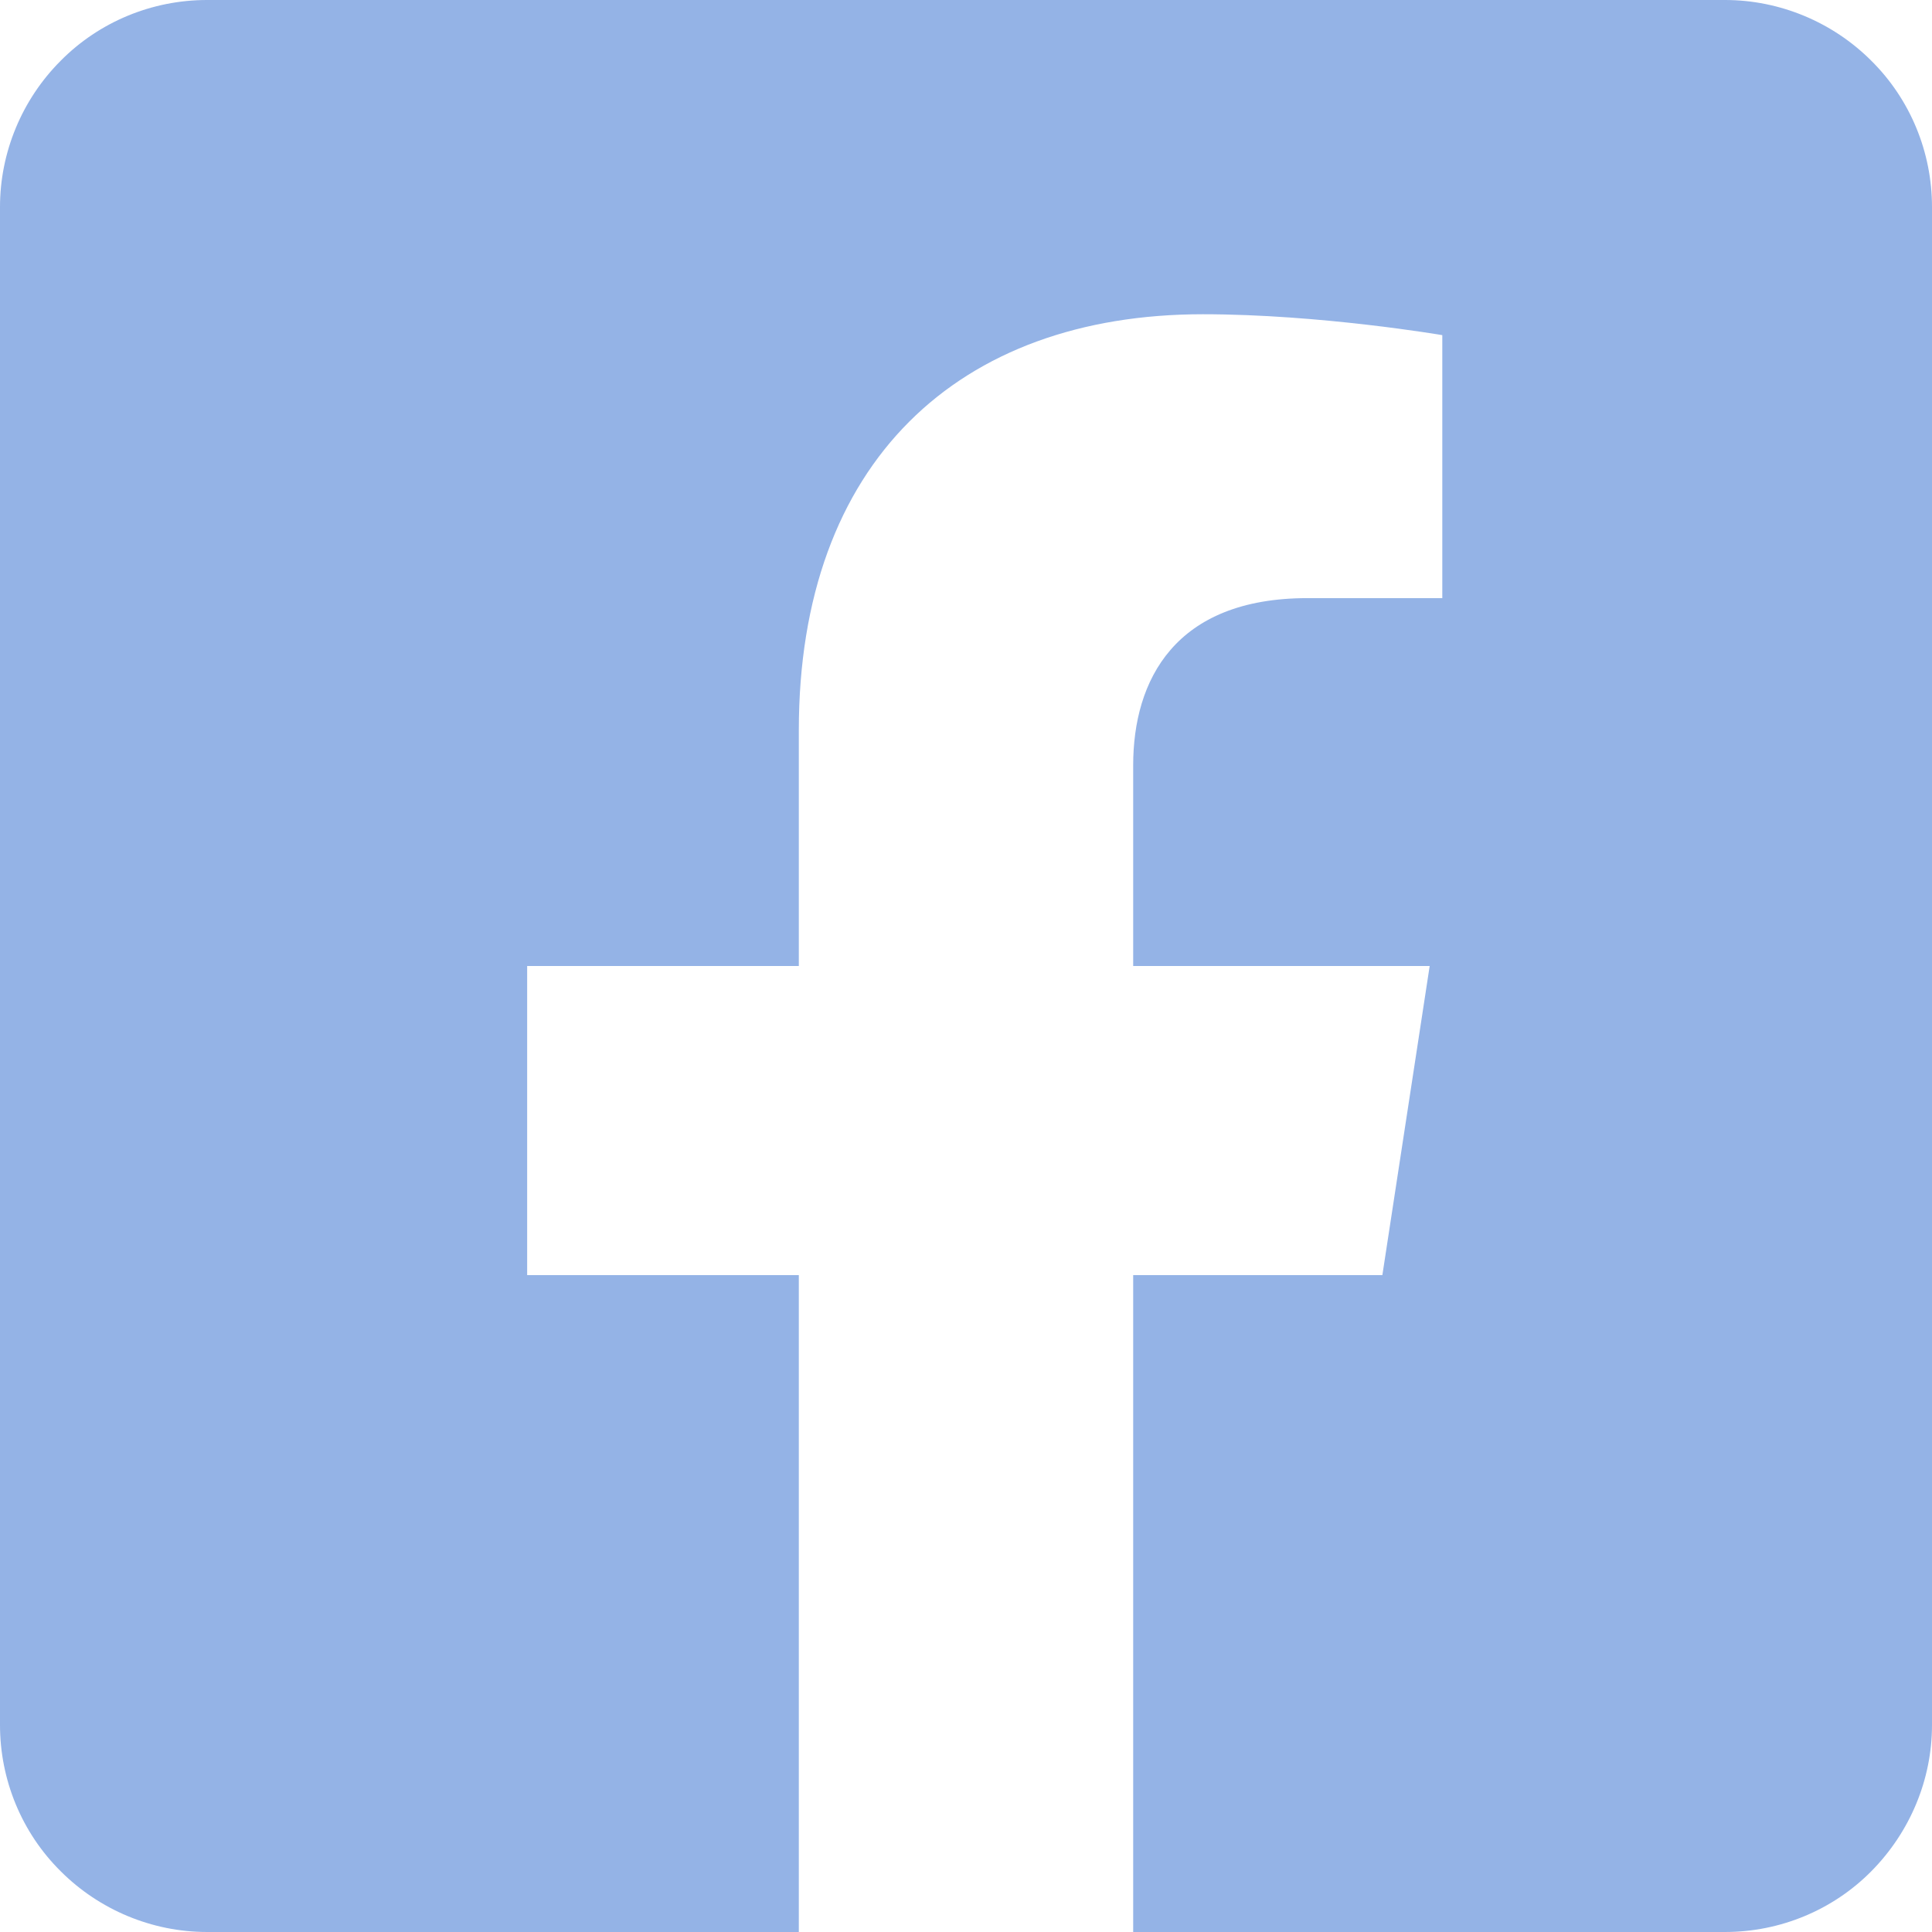 <?xml version="1.0" encoding="UTF-8"?>
<svg id="Ebene_1" xmlns="http://www.w3.org/2000/svg" version="1.1" viewBox="0 0 49 49">
  <!-- Generator: Adobe Illustrator 29.8.2, SVG Export Plug-In . SVG Version: 2.1.1 Build 3)  -->
  <path d="M43.75,0H5.25c-1.39,0-2.73.55-3.71,1.54-.98.98-1.54,2.32-1.54,3.71v38.5c0,1.39.55,2.73,1.54,3.71.98.98,2.32,1.54,3.71,1.54h15.01v-16.66h-6.89v-7.84h6.89v-5.98c0-6.8,4.05-10.55,10.25-10.55,2.97,0,6.07.53,6.07.53v6.67h-3.42c-3.37,0-4.42,2.09-4.42,4.24v5.09h7.52l-1.2,7.84h-6.32v16.66h15.01c1.39,0,2.73-.55,3.71-1.54s1.54-2.32,1.54-3.71V5.25c0-1.39-.55-2.73-1.54-3.71-.98-.98-2.32-1.54-3.71-1.54Z" fill="#94b3e6"/>
  <path d="M-109.73-10.07c-8.71,47.24-19.24,97.75-57.68,131.76-39.6,35.05-99.87,44.51-146.64,71.97-43.1,25.3-74.69,65.85-122.98,82.52-68.87,23.77-151.01-12.54-188.13-68.61-37.11-56.08-37.18-125.62-22.17-189.09,27-114.14,100.54-219.41,204.3-292.46,72.36-50.94,257.72-148.97,352.7-96.78,57.65,31.68,28.4,101.32,19.7,148.51-13.04,70.73-26.07,141.46-39.11,212.18Z" fill="#94b3e6"/>
</svg>